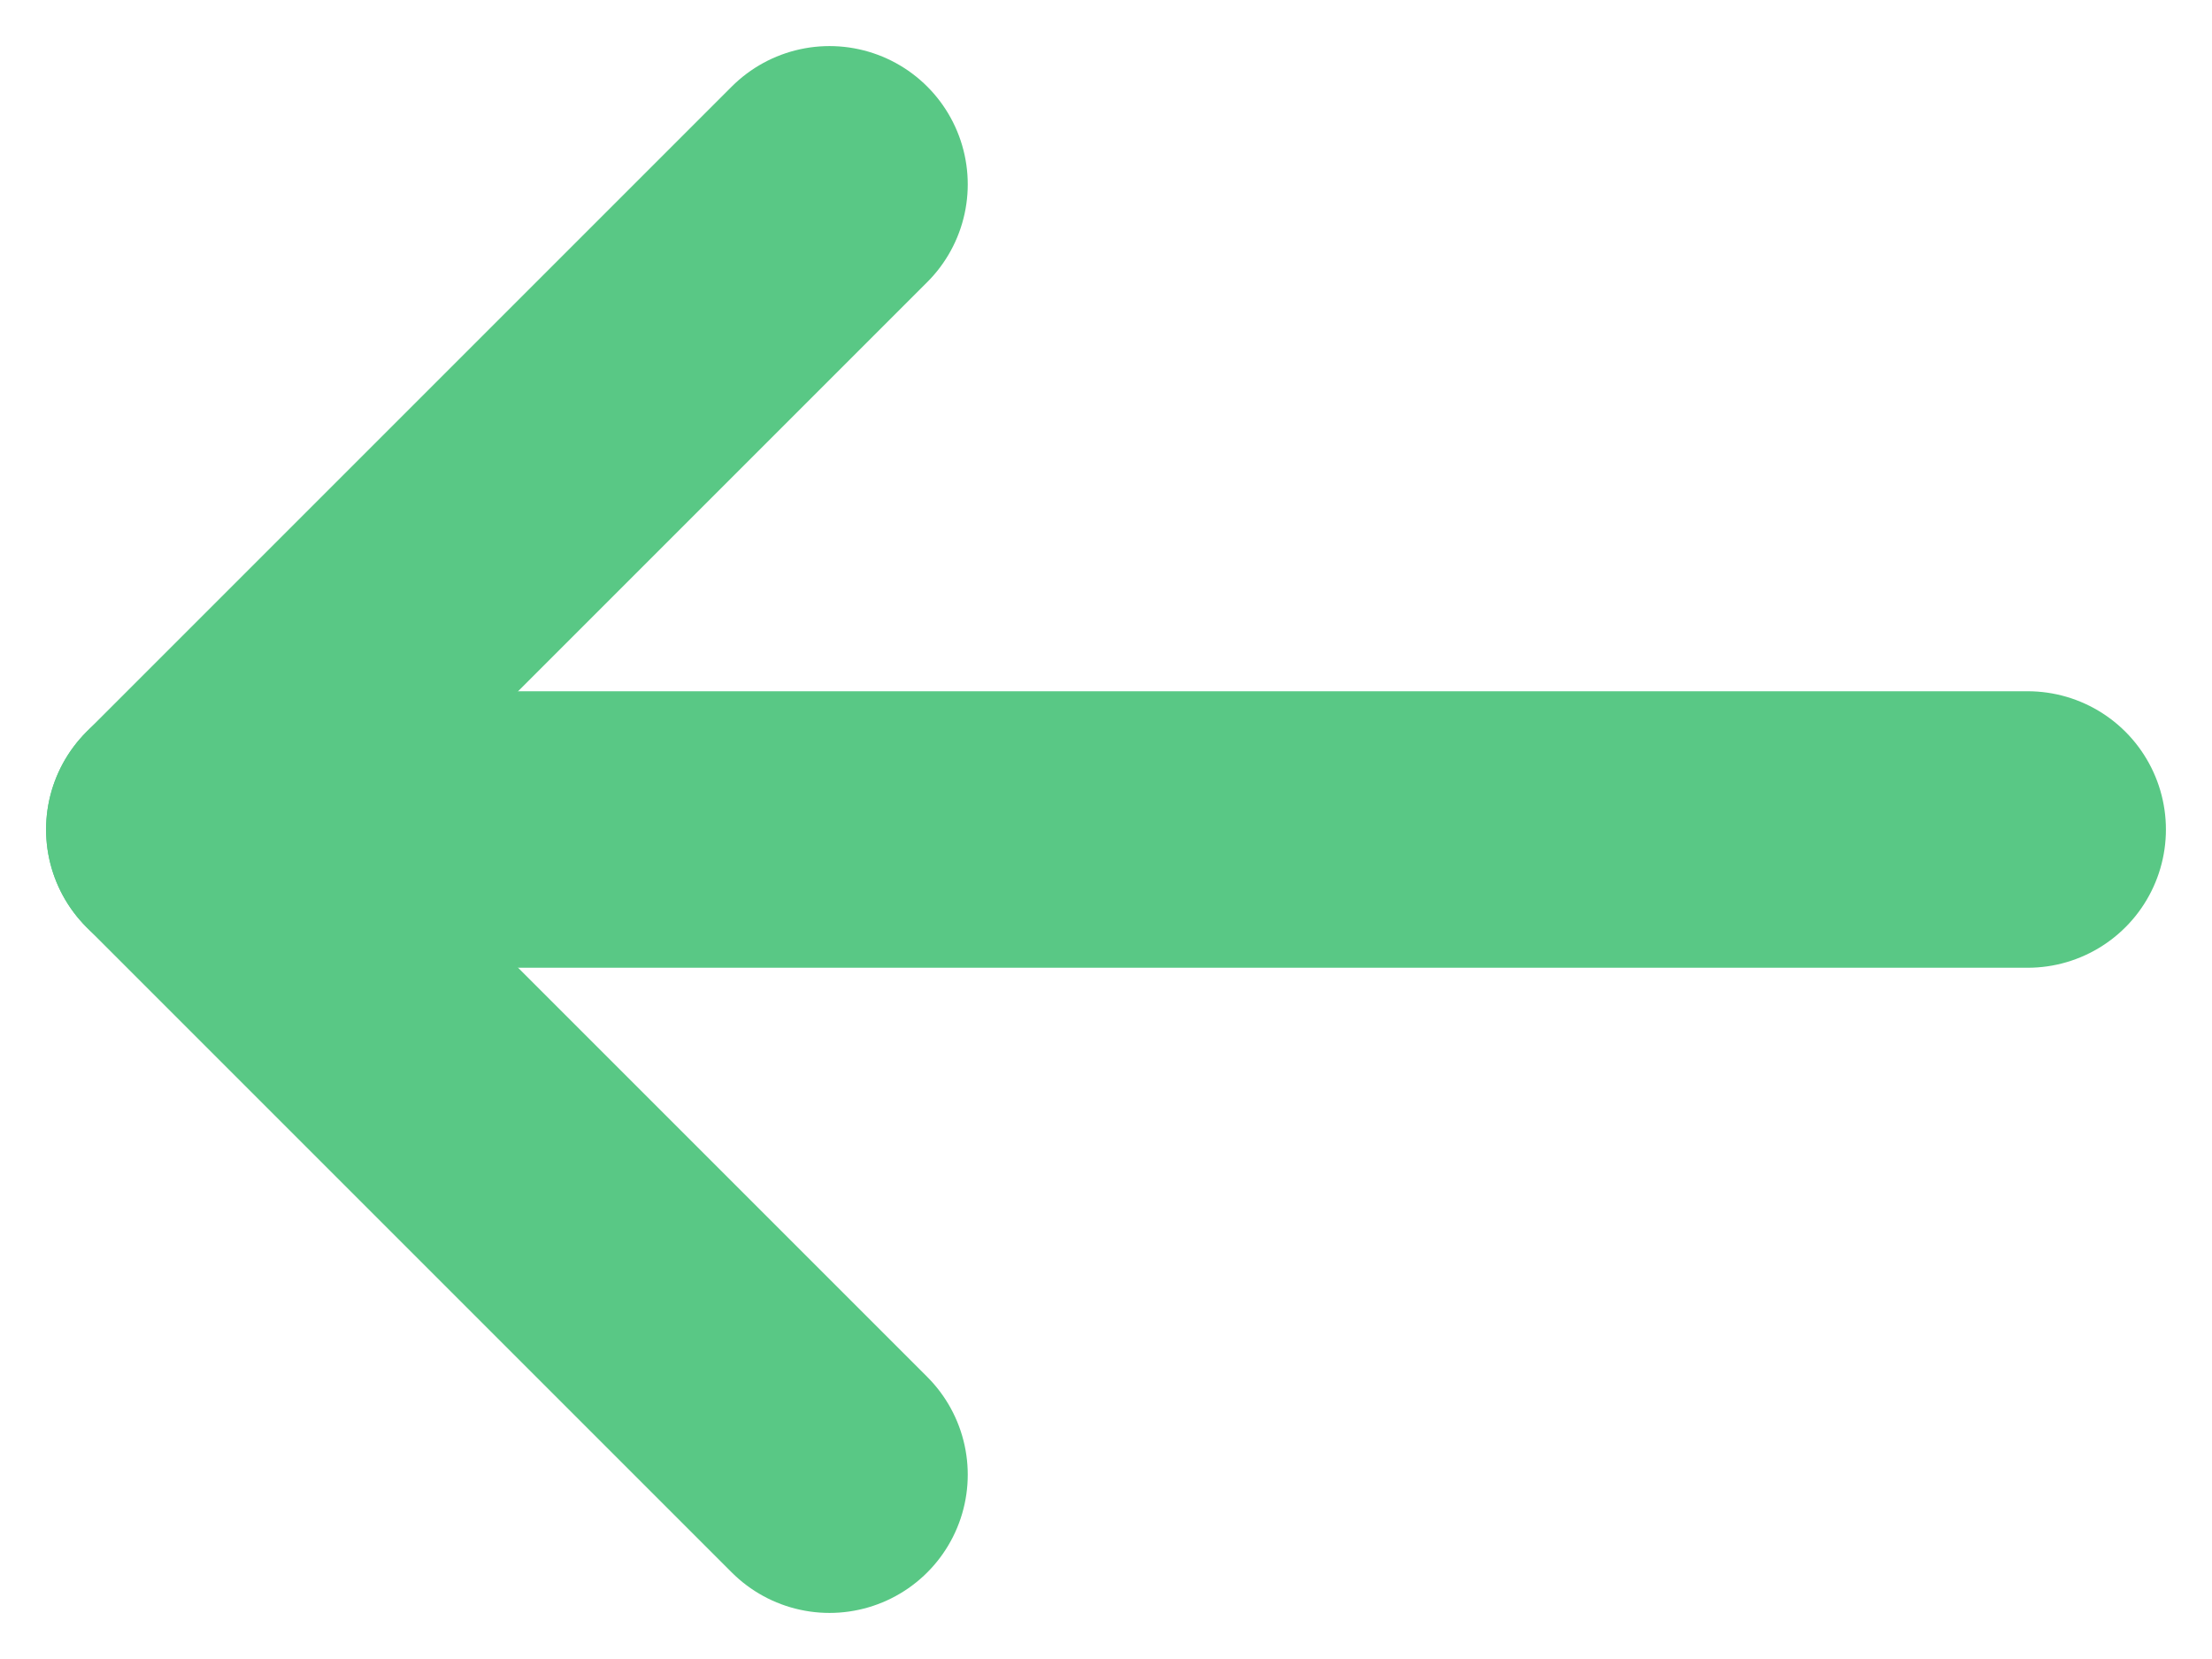 <svg width="24" height="18" viewBox="0 0 24 18" fill="none" xmlns="http://www.w3.org/2000/svg">
<path d="M22 9H2" stroke="#59C885" stroke-width="3" stroke-linecap="round" stroke-linejoin="round"/>
<path d="M9 16L2 9L9 2" stroke="#59C885" stroke-width="3" stroke-linecap="round" stroke-linejoin="round"/>
</svg>
